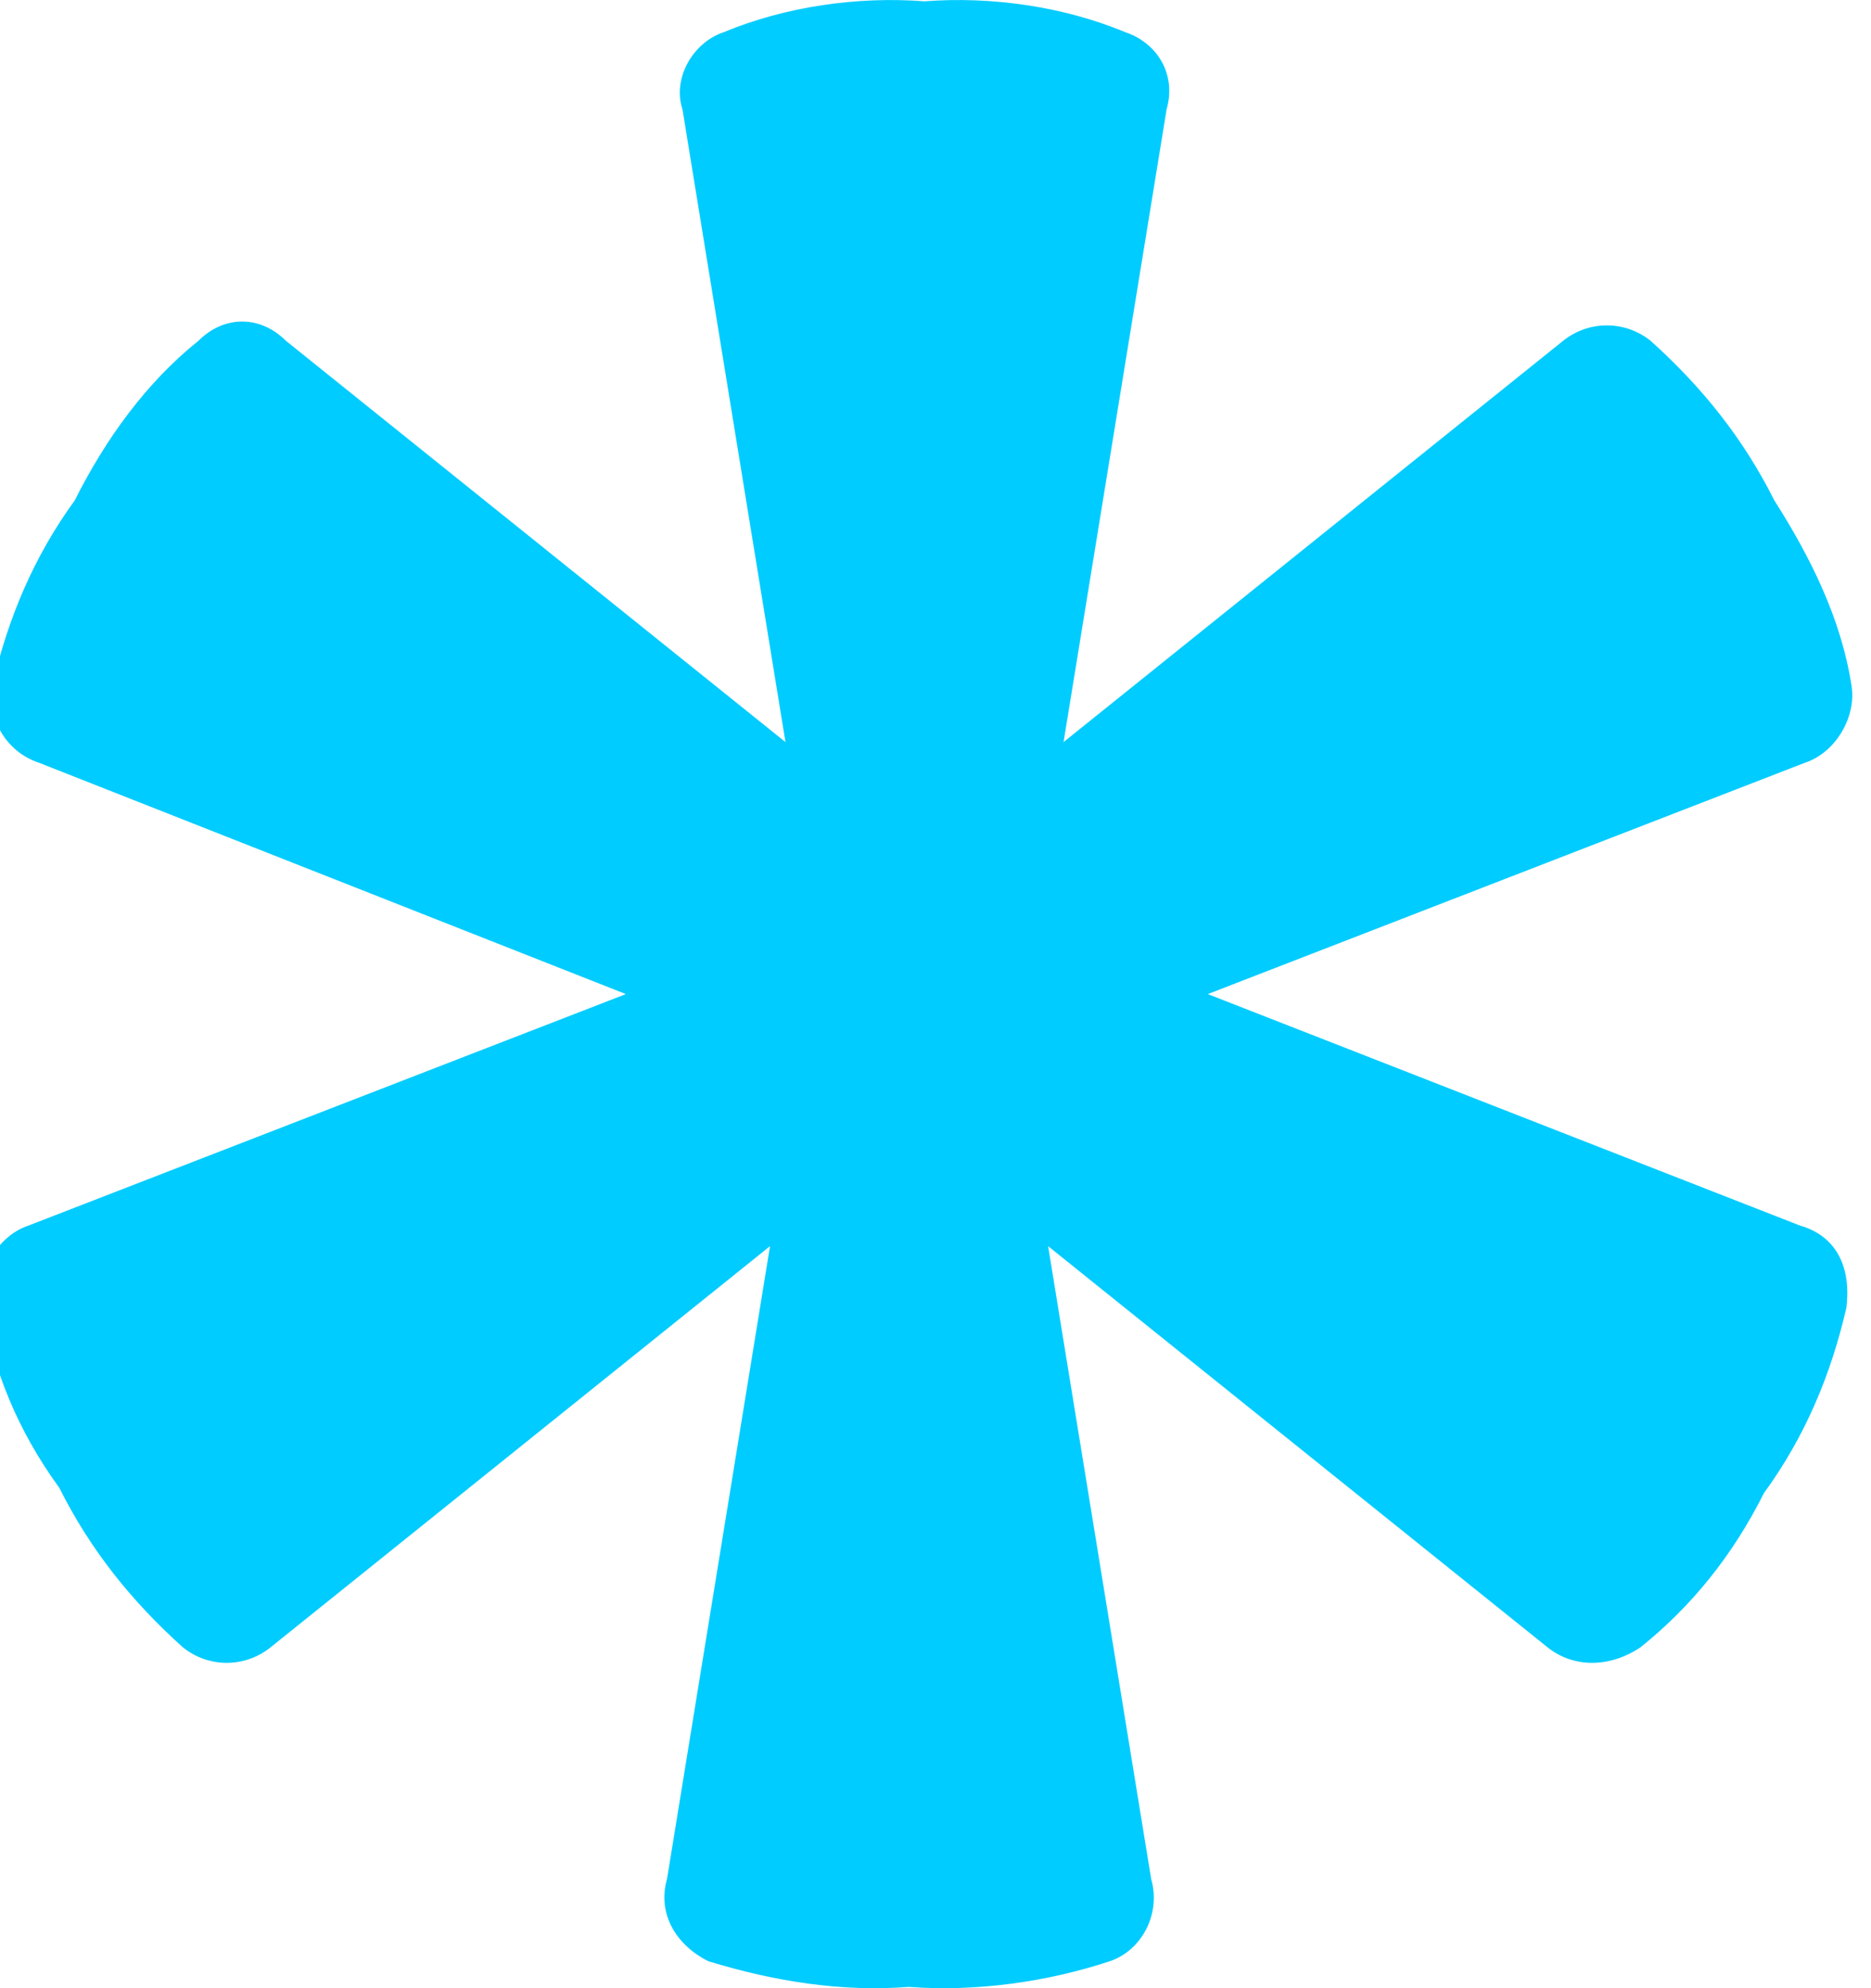 <?xml version="1.0" encoding="UTF-8"?>
<!DOCTYPE svg PUBLIC "-//W3C//DTD SVG 1.1//EN" "http://www.w3.org/Graphics/SVG/1.1/DTD/svg11.dtd">
<!-- Creator: CorelDRAW -->
<svg xmlns="http://www.w3.org/2000/svg" xml:space="preserve" width="3.984mm" height="4.233mm" version="1.1" style="shape-rendering:geometricPrecision; text-rendering:geometricPrecision; image-rendering:optimizeQuality; fill-rule:evenodd; clip-rule:evenodd"
viewBox="0 0 398.42 423.34"
 xmlns:xlink="http://www.w3.org/1999/xlink"
 xmlns:xodm="http://www.corel.com/coreldraw/odm/2003">
 <defs>
  <style type="text/css">
   <![CDATA[
    .fil0 {fill:#00CCFF;fill-rule:nonzero}
   ]]>
  </style>
 </defs>
 <g id="Camada_x0020_1">
  <path id="icon-sub-heading.svg" class="fil0" d="M383.31 260.96l-126.12 -49.29 127.22 -49.28c6.58,-2.19 10.96,-9.86 9.86,-16.43 -2.19,-14.24 -8.77,-27.38 -16.44,-39.43 -6.59,-13.15 -15.36,-24.1 -26.33,-33.96 -5.48,-4.38 -13.16,-4.38 -18.64,0l-106.38 85.44 21.94 -134.72c2.19,-7.67 -2.2,-14.24 -8.78,-16.43 -13.16,-5.48 -28.51,-7.67 -42.77,-6.58 -14.25,-1.09 -29.61,1.1 -42.77,6.58 -6.58,2.19 -10.96,9.85 -8.77,16.43l21.93 134.72 -106.38 -85.44c-5.48,-5.47 -13.16,-5.47 -18.64,0 -10.97,8.77 -19.74,20.81 -26.32,33.96 -8.77,12.05 -14.26,25.19 -17.55,39.43 -1.09,7.66 3.29,14.24 9.87,16.43l125.03 49.28 -127.22 49.29c-6.58,2.19 -10.97,9.86 -9.87,16.43 2.19,14.24 7.68,27.38 16.45,39.43 6.58,13.15 15.35,24.1 26.32,33.96 5.48,4.38 13.16,4.38 18.64,0l106.38 -85.44 -21.93 134.72c-2.19,7.67 2.19,14.24 8.77,17.53 14.26,4.38 28.52,6.57 42.77,5.48 14.26,1.09 29.61,-1.1 42.77,-5.48 6.58,-2.19 10.97,-9.86 8.78,-17.53l-21.94 -134.72 106.38 85.44c5.49,4.38 13.16,4.38 19.74,0 10.97,-8.77 19.74,-19.72 26.32,-32.86 8.78,-12.05 14.26,-25.19 17.55,-39.43 1.09,-8.77 -2.19,-15.34 -9.87,-17.53z"/>
 </g>
</svg>

